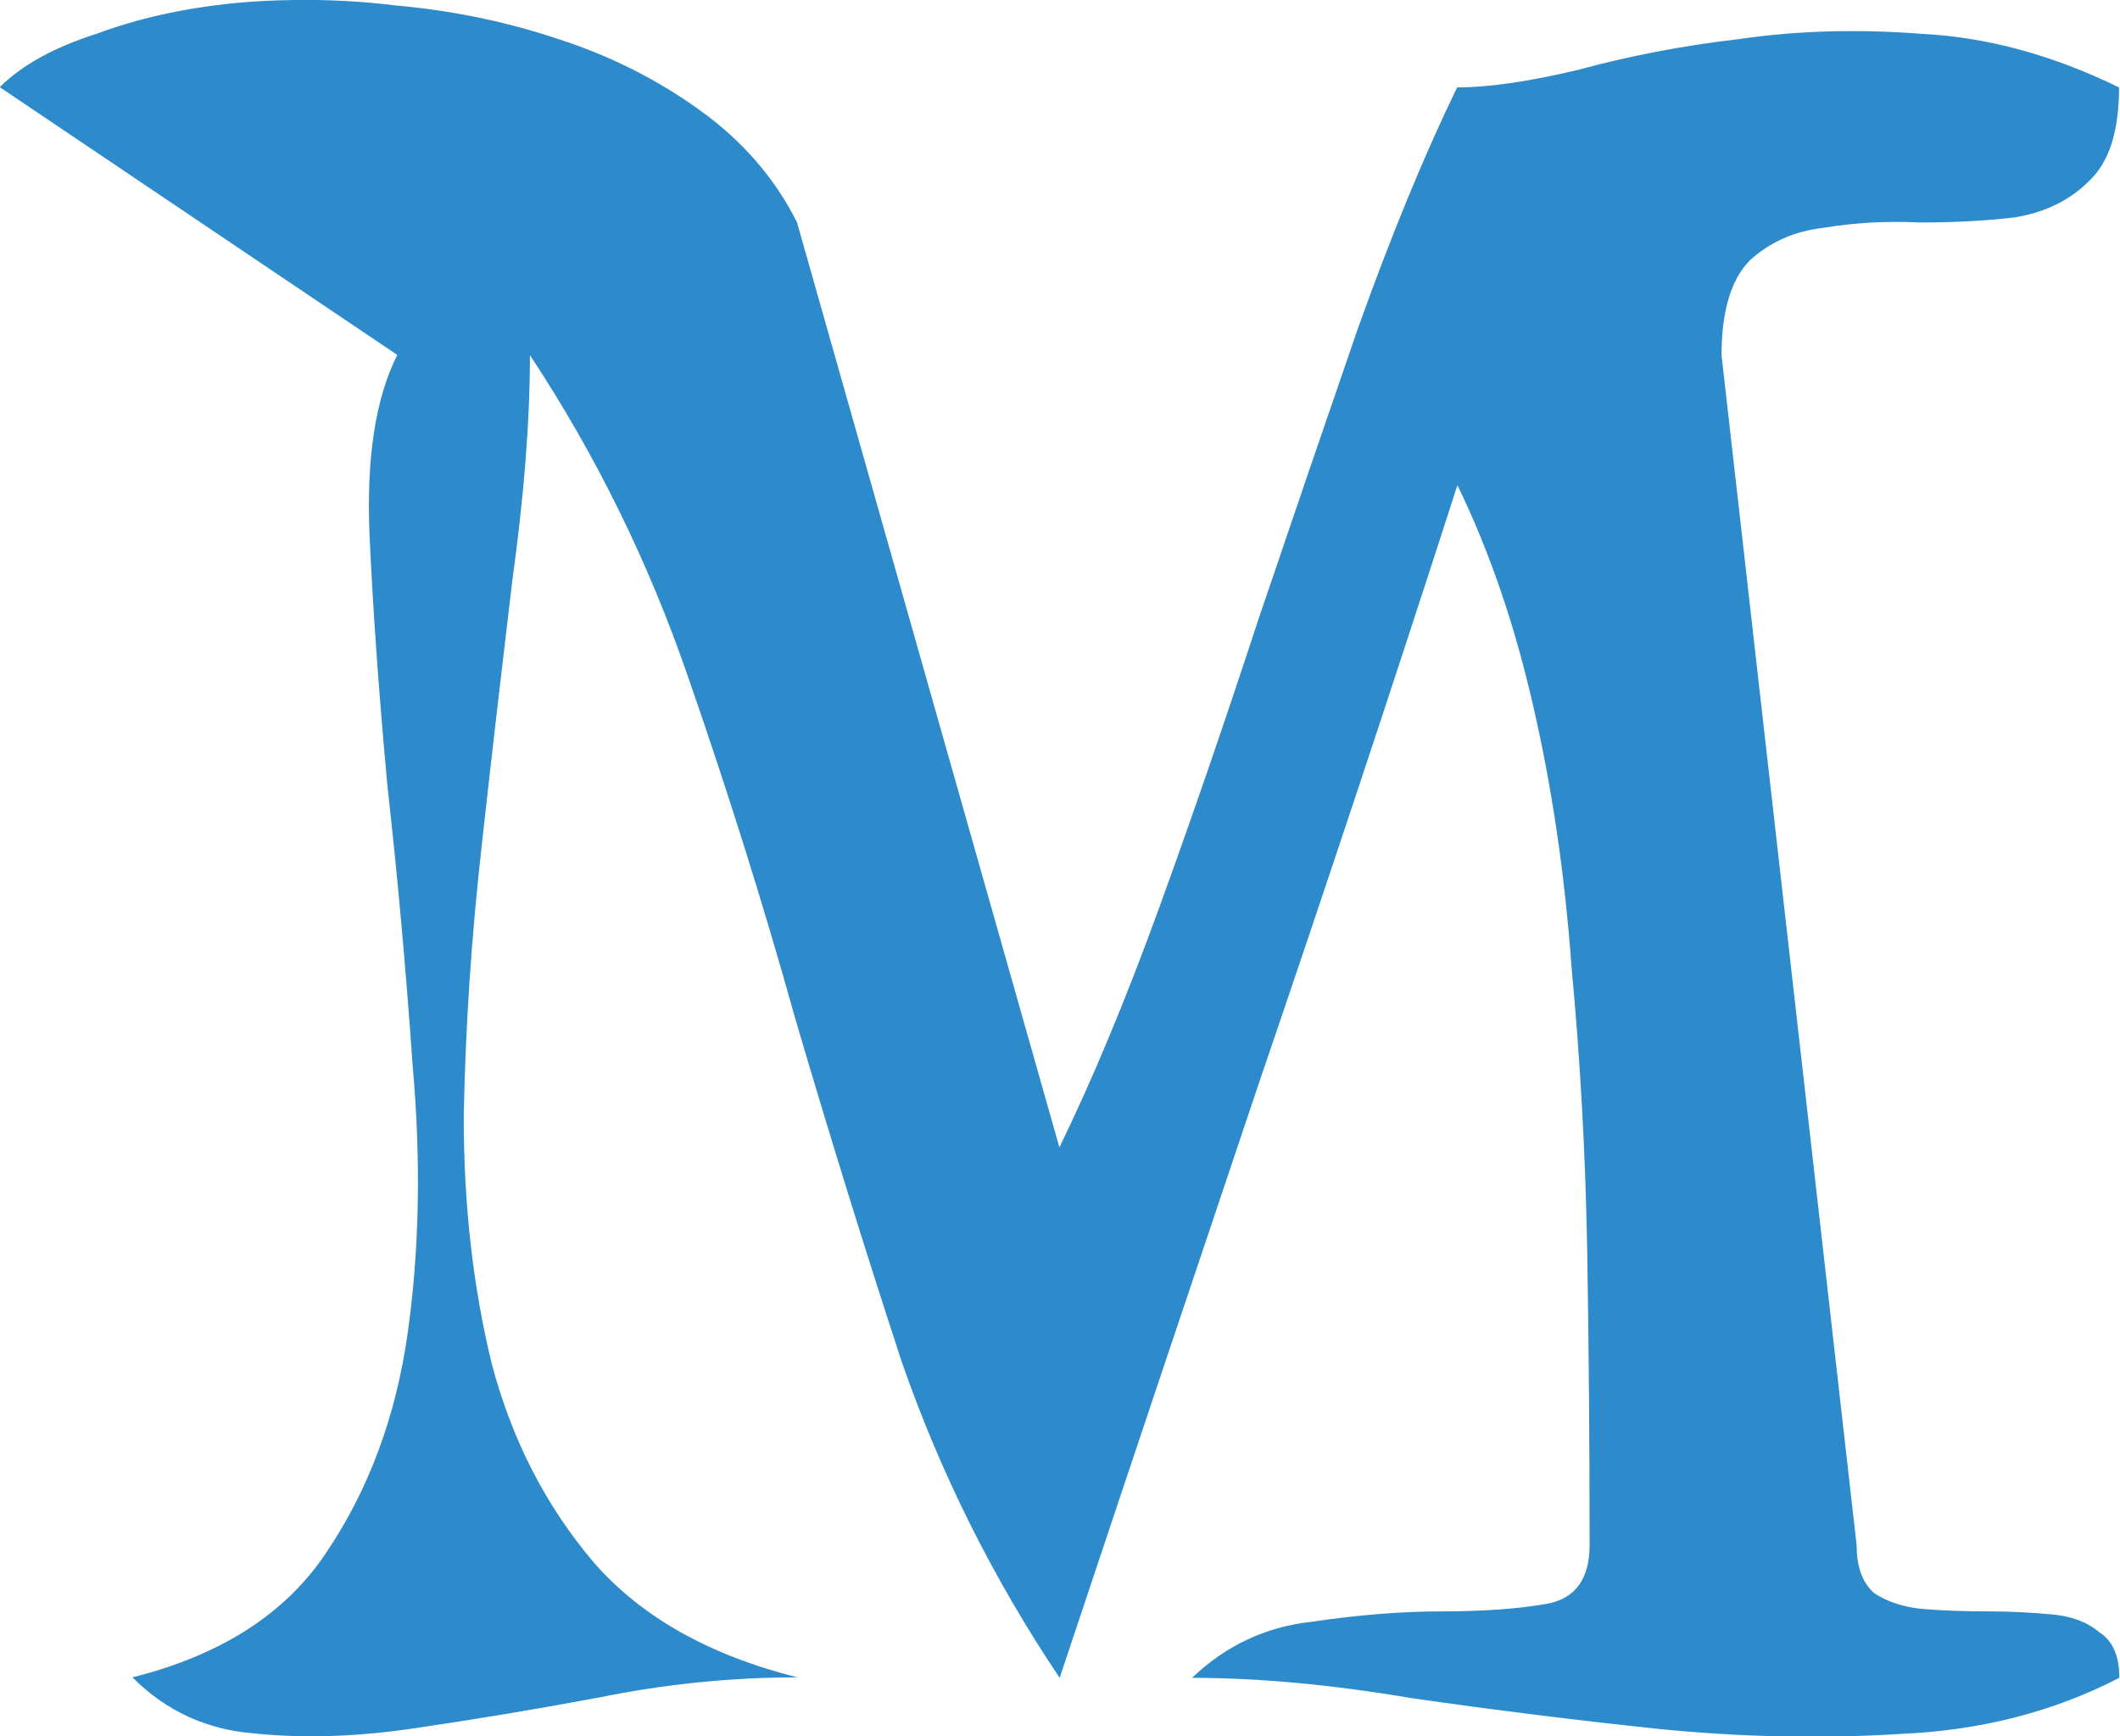 <?xml version="1.0" encoding="UTF-8" standalone="no"?>
<!-- Created with Inkscape (http://www.inkscape.org/) -->

<svg
   width="8.805mm"
   height="7.211mm"
   viewBox="0 0 8.805 7.211"
   version="1.1"
   id="svg8"
   inkscape:version="1.2.1 (9c6d41e410, 2022-07-14)"
   sodipodi:docname="logo.svg"
   xmlns:inkscape="http://www.inkscape.org/namespaces/inkscape"
   xmlns:sodipodi="http://sodipodi.sourceforge.net/DTD/sodipodi-0.dtd"
   xmlns:xlink="http://www.w3.org/1999/xlink"
   xmlns="http://www.w3.org/2000/svg"
   xmlns:svg="http://www.w3.org/2000/svg"
   xmlns:rdf="http://www.w3.org/1999/02/22-rdf-syntax-ns#"
   xmlns:cc="http://creativecommons.org/ns#"
   xmlns:dc="http://purl.org/dc/elements/1.1/">
  <defs
     id="defs2">
    <linearGradient
       id="linearGradient4537"
       inkscape:swatch="solid">
      <stop
         style="stop-color:#2d8bcb;stop-opacity:1;"
         offset="0"
         id="stop4535" />
    </linearGradient>
    <linearGradient
       id="linearGradient4531"
       inkscape:swatch="solid">
      <stop
         style="stop-color:#2d8bcb;stop-opacity:1;"
         offset="0"
         id="stop4529" />
    </linearGradient>
    <linearGradient
       inkscape:collect="always"
       xlink:href="#linearGradient4531"
       id="linearGradient4561"
       gradientUnits="userSpaceOnUse"
       x1="24.803"
       y1="33.418"
       x2="75.833"
       y2="33.418" />
  </defs>
  <sodipodi:namedview
     id="base"
     pagecolor="#ffffff"
     bordercolor="#666666"
     borderopacity="1.0"
     inkscape:pageopacity="0.0"
     inkscape:pageshadow="2"
     inkscape:zoom="7.9195959"
     inkscape:cx="53.980027"
     inkscape:cy="21.276338"
     inkscape:document-units="mm"
     inkscape:current-layer="layer1"
     showgrid="false"
     inkscape:window-width="1920"
     inkscape:window-height="1017"
     inkscape:window-x="-8"
     inkscape:window-y="-8"
     inkscape:window-maximized="1"
     inkscape:showpageshadow="2"
     inkscape:pagecheckerboard="0"
     inkscape:deskcolor="#d1d1d1" />
  <g
     inkscape:label="Layer 1"
     inkscape:groupmode="layer"
     id="layer1"
     transform="translate(-24.803,-29.795)">
    <path
       id="path494"
       style="font-style:normal;font-variant:normal;font-weight:normal;font-stretch:normal;font-size:10.583px;line-height:1.25;font-family:'Monteiro Lobato';-inkscape-font-specification:'Monteiro Lobato, Normal';font-variant-ligatures:normal;font-variant-caps:normal;font-variant-numeric:normal;font-feature-settings:normal;text-align:start;letter-spacing:0px;word-spacing:0px;writing-mode:lr-tb;text-anchor:start;fill:url(#linearGradient4561);fill-opacity:1;stroke:none;stroke-width:0.265"
       d="m 26.026,29.795 c -0.084,0.001 -0.167,0.005 -0.249,0.013 -0.212,0.021 -0.403,0.064 -0.572,0.127 -0.176,0.056 -0.311,0.13 -0.403,0.222 l 1.651,1.112 c -0.092,0.183 -0.129,0.434 -0.115,0.752 0.014,0.31 0.039,0.656 0.074,1.037 0.042,0.374 0.077,0.762 0.105,1.164 0.035,0.395 0.028,0.765 -0.021,1.111 -0.049,0.346 -0.162,0.649 -0.338,0.91 -0.169,0.254 -0.438,0.426 -0.805,0.518 0.141,0.141 0.31,0.218 0.508,0.233 0.205,0.021 0.426,0.014 0.666,-0.022 0.24,-0.035 0.494,-0.077 0.762,-0.127 0.275,-0.056 0.551,-0.084 0.826,-0.084 -0.367,-0.092 -0.648,-0.251 -0.845,-0.476 -0.198,-0.233 -0.34,-0.507 -0.424,-0.824 -0.078,-0.318 -0.117,-0.66 -0.117,-1.027 0.007,-0.374 0.032,-0.747 0.074,-1.121 0.042,-0.381 0.085,-0.748 0.127,-1.101 0.049,-0.353 0.074,-0.666 0.074,-0.942 0.275,0.416 0.493,0.861 0.656,1.334 0.162,0.466 0.311,0.938 0.445,1.418 0.141,0.48 0.288,0.955 0.443,1.428 0.162,0.466 0.381,0.903 0.656,1.313 0.275,-0.825 0.551,-1.647 0.826,-2.465 0.282,-0.826 0.558,-1.656 0.826,-2.488 0.134,0.275 0.239,0.583 0.316,0.922 0.078,0.339 0.13,0.697 0.158,1.078 0.035,0.374 0.058,0.767 0.065,1.176 0.007,0.409 0.01,0.817 0.01,1.226 0,0.141 -0.06,0.223 -0.18,0.244 -0.12,0.021 -0.264,0.031 -0.434,0.031 -0.169,0 -0.348,0.015 -0.539,0.043 -0.191,0.021 -0.357,0.098 -0.498,0.233 0.275,0 0.578,0.028 0.91,0.084 0.339,0.049 0.677,0.091 1.016,0.127 0.346,0.035 0.684,0.043 1.015,0.022 0.332,-0.014 0.635,-0.091 0.91,-0.233 0,-0.092 -0.027,-0.154 -0.084,-0.19 -0.049,-0.042 -0.117,-0.067 -0.202,-0.074 -0.078,-0.007 -0.165,-0.012 -0.264,-0.012 -0.092,0 -0.181,-0.003 -0.266,-0.01 -0.078,-0.007 -0.145,-0.029 -0.201,-0.065 -0.049,-0.042 -0.074,-0.109 -0.074,-0.201 l -0.561,-4.941 c 0,-0.183 0.04,-0.315 0.117,-0.393 0.085,-0.078 0.187,-0.122 0.307,-0.136 0.127,-0.021 0.261,-0.029 0.402,-0.022 0.141,0 0.271,-0.007 0.391,-0.021 0.127,-0.021 0.229,-0.071 0.307,-0.149 0.085,-0.078 0.127,-0.207 0.127,-0.391 -0.275,-0.134 -0.546,-0.208 -0.814,-0.222 -0.268,-0.021 -0.522,-0.014 -0.762,0.021 -0.24,0.028 -0.461,0.071 -0.666,0.127 -0.205,0.049 -0.373,0.074 -0.507,0.074 -0.134,0.275 -0.273,0.611 -0.414,1.006 -0.134,0.388 -0.271,0.789 -0.412,1.205 -0.134,0.409 -0.271,0.809 -0.412,1.197 -0.141,0.388 -0.28,0.719 -0.414,0.994 l -1.09,-3.842 c -0.092,-0.183 -0.226,-0.338 -0.403,-0.465 -0.176,-0.127 -0.373,-0.227 -0.592,-0.297 -0.212,-0.071 -0.435,-0.117 -0.668,-0.138 -0.146,-0.018 -0.288,-0.025 -0.427,-0.023 z" />
  </g>
</svg>
